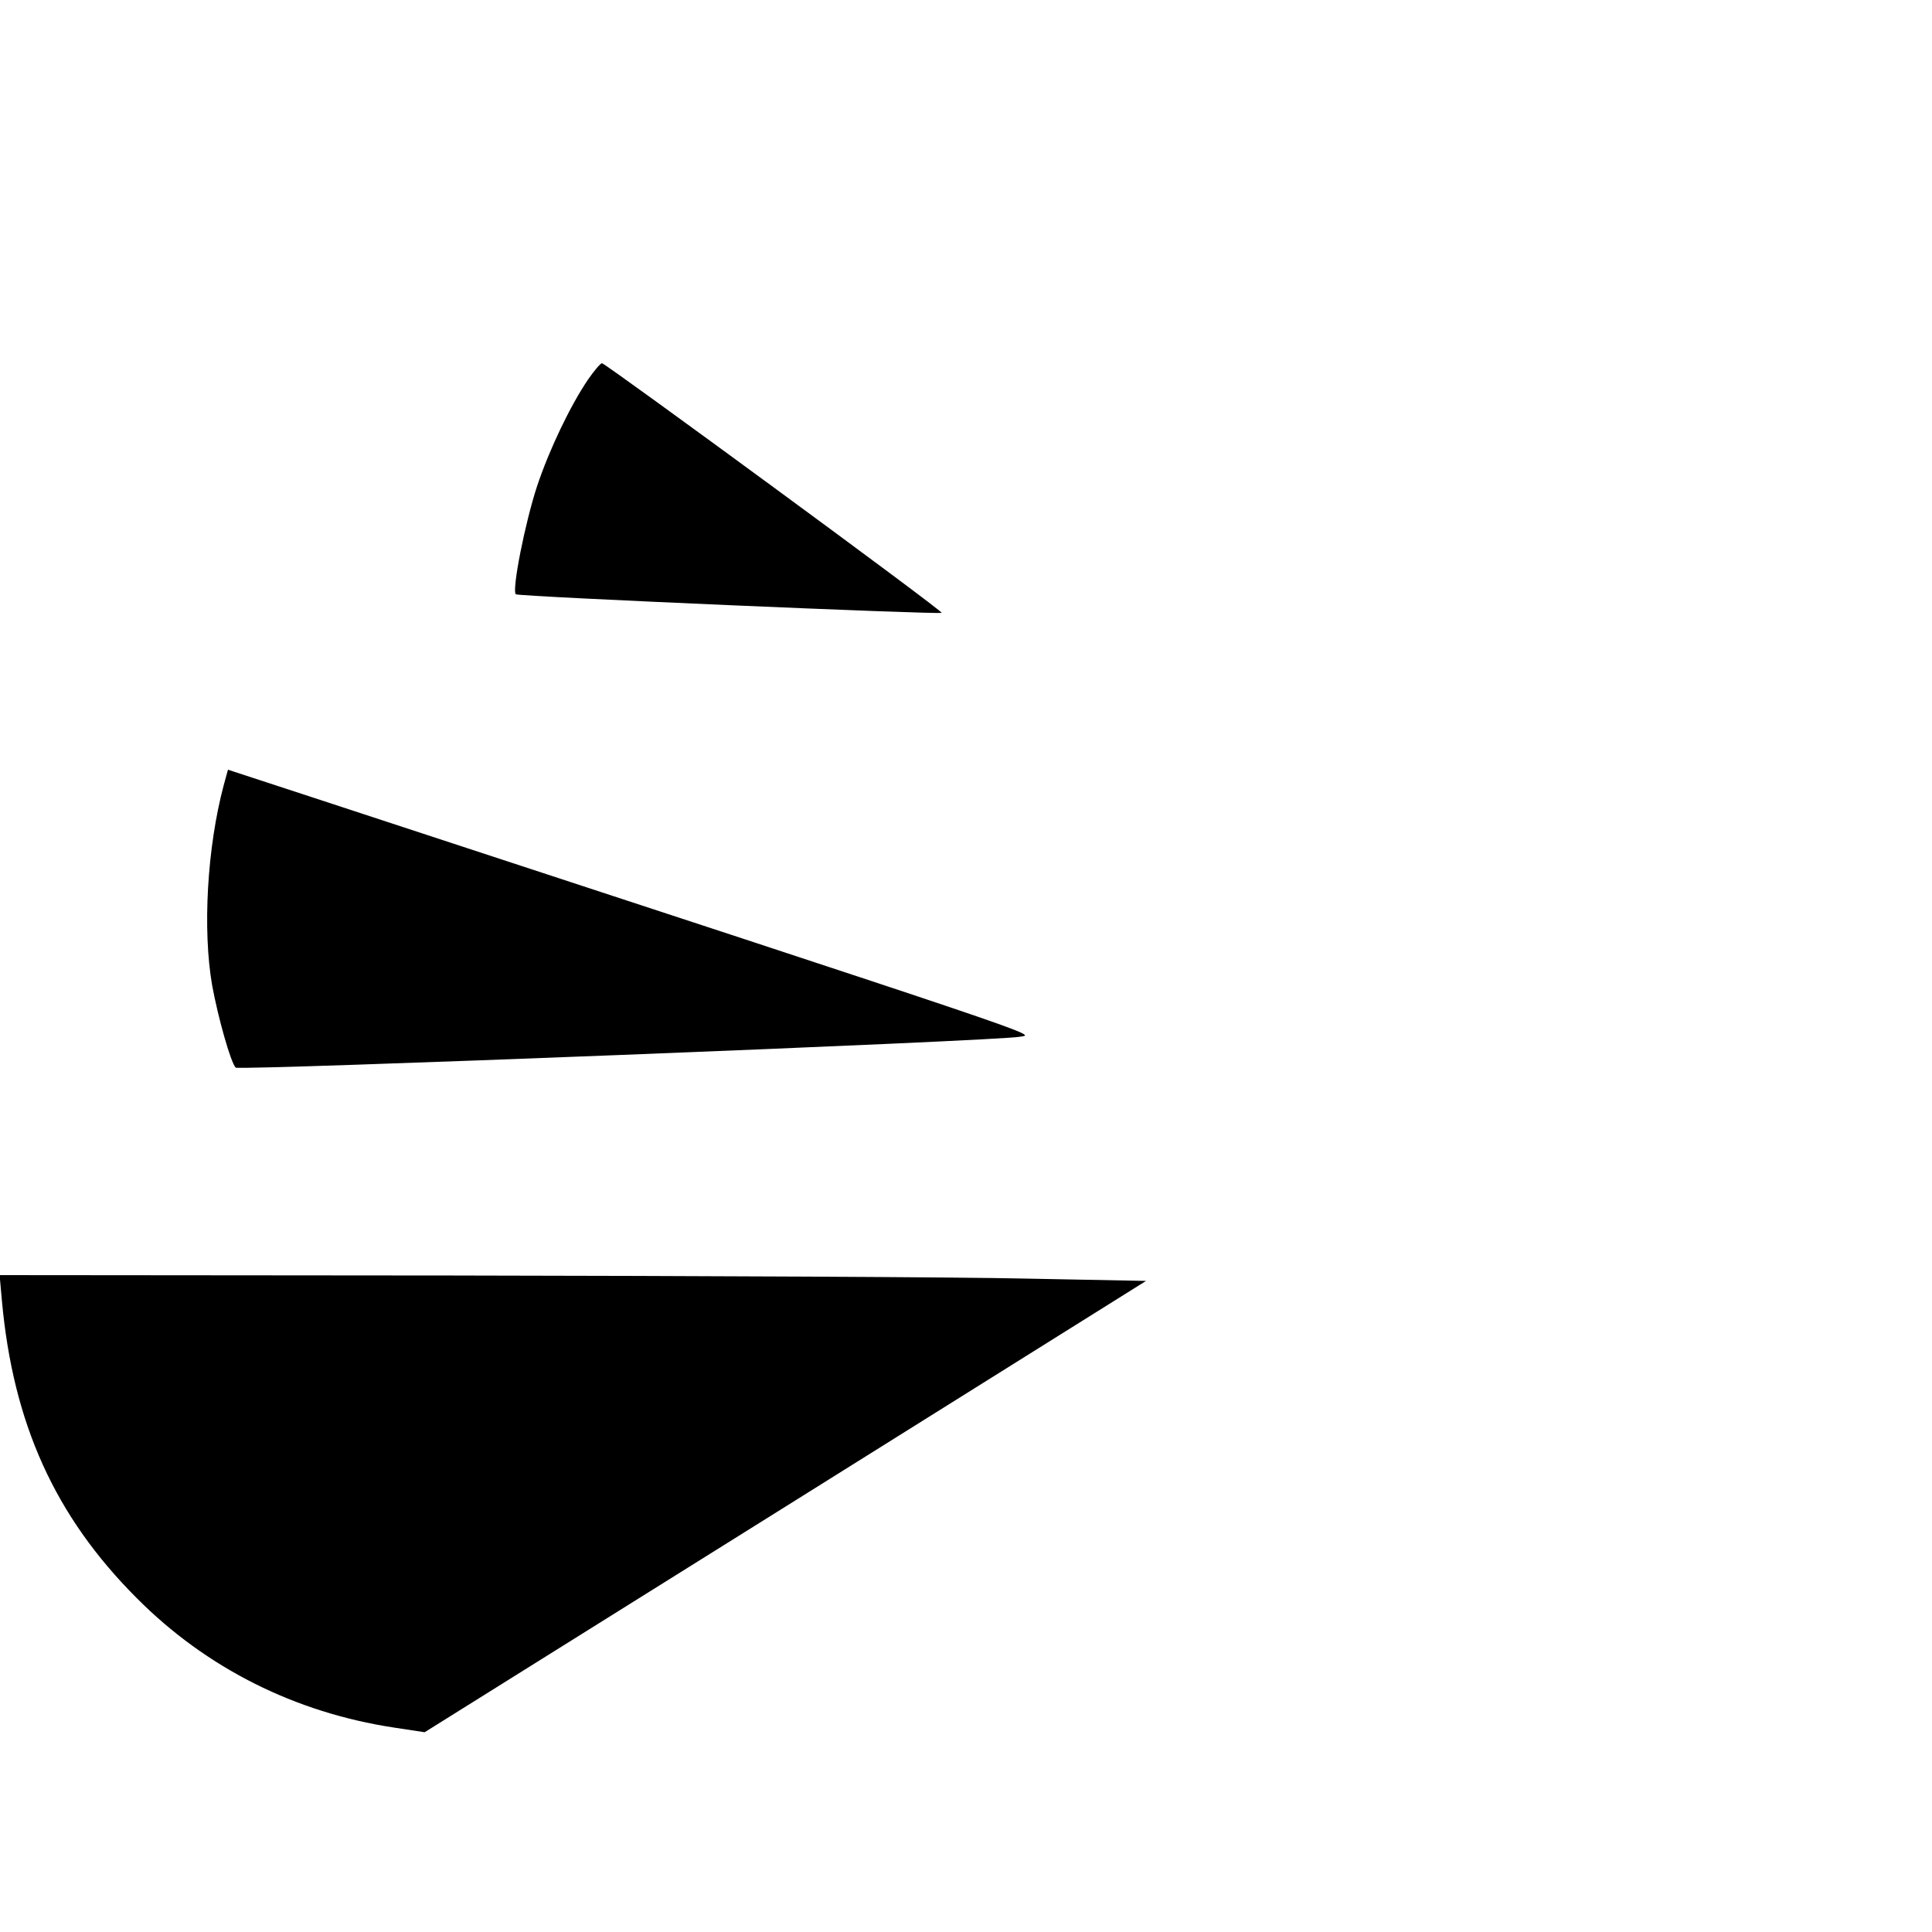 <?xml version="1.0" standalone="no"?>
<!DOCTYPE svg PUBLIC "-//W3C//DTD SVG 20010904//EN"
 "http://www.w3.org/TR/2001/REC-SVG-20010904/DTD/svg10.dtd">
<svg version="1.0" xmlns="http://www.w3.org/2000/svg"
 width="500pt" height="500pt" viewBox="0 0 500 500"
 preserveAspectRatio="xMidYMid meet">

<g transform="translate(0,500) scale(0.1,-0.1)"
fill="#000000" stroke="none">
<path d="M1522 4018 c-45 -66 -100 -180 -132 -276 -31 -94 -66 -270 -55 -280
6 -6 1097 -53 1102 -48 5 4 -869 645 -879 646 -4 0 -20 -19 -36 -42z"/>
<path d="M579 2968 c-43 -161 -55 -374 -30 -518 15 -82 48 -200 61 -213 7 -8
1980 69 2030 80 38 7 112 -18 -1827 618 l-223 73 -11 -40z"/>
<path d="M5 1633 c29 -317 137 -557 349 -769 180 -181 409 -296 666 -335 l79
-12 934 584 933 584 -310 6 c-171 4 -839 7 -1484 8 l-1173 1 6 -67z"/>
</g>
</svg>
